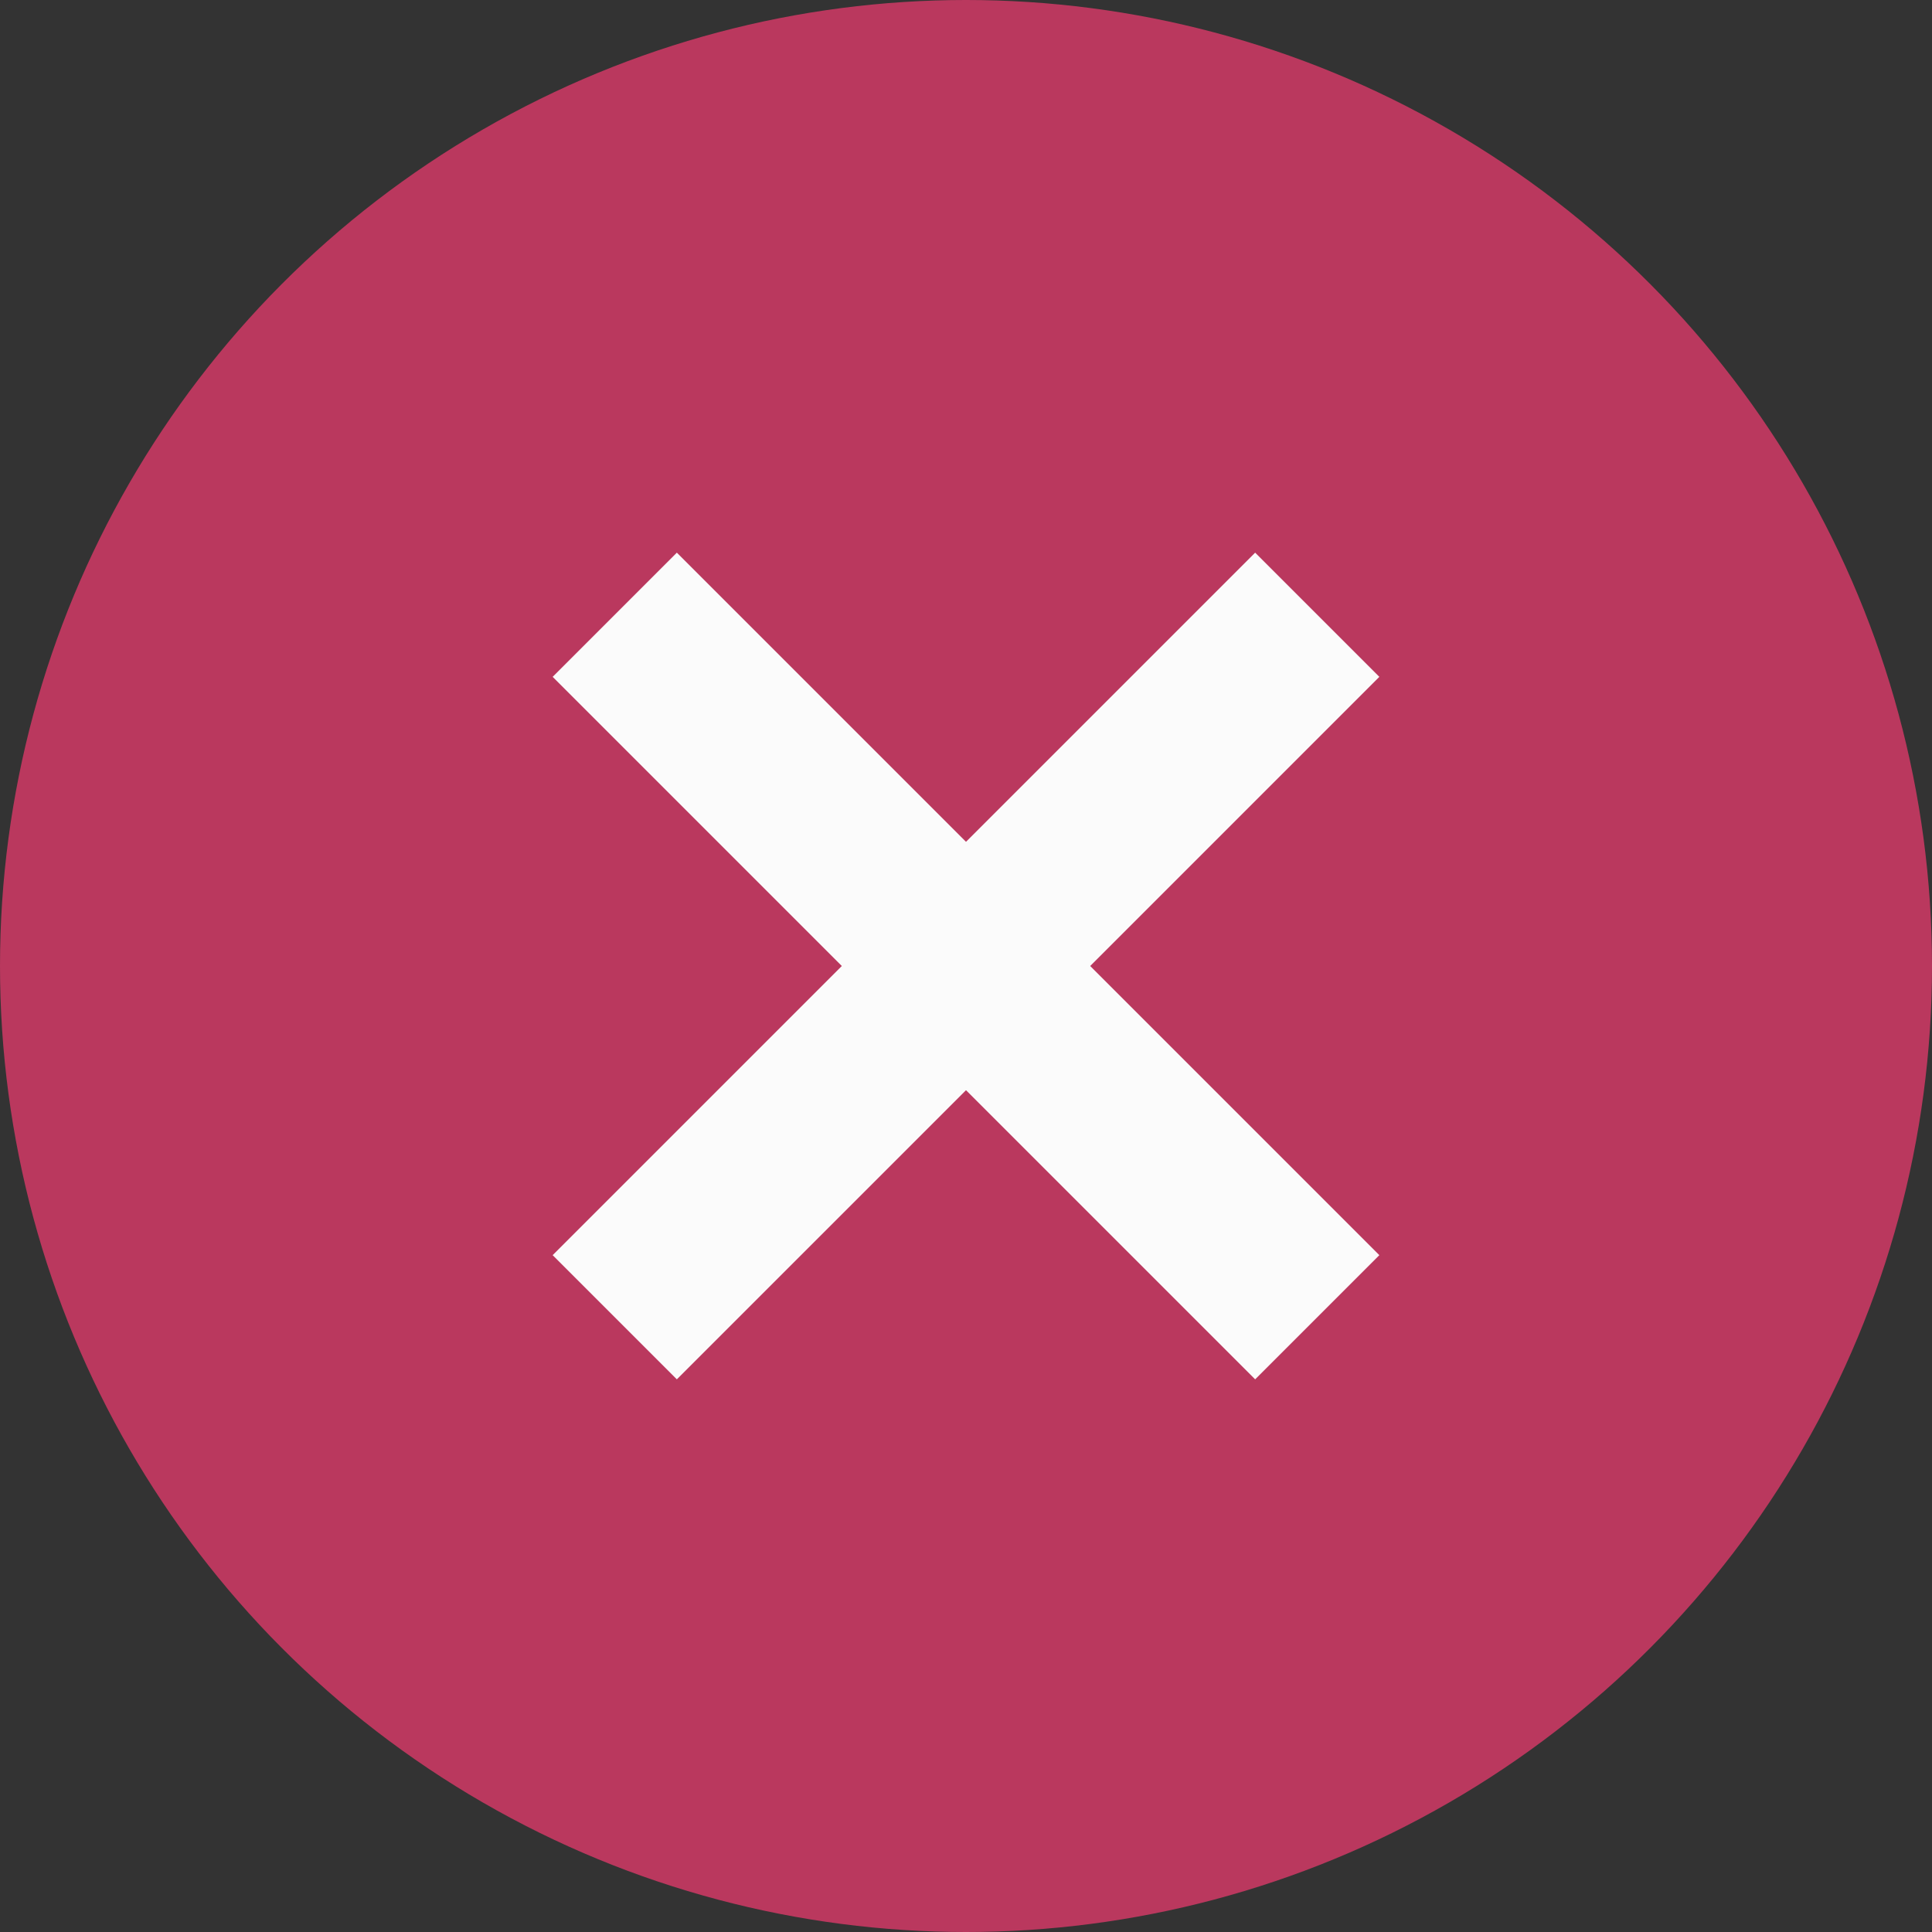 <svg width="18" height="18" viewBox="0 0 18 18" fill="none" xmlns="http://www.w3.org/2000/svg">
<rect x="0" y="0" width="18" height="18" fill="#333333" stroke="none"/>
<circle cx="9" cy="9" r="9" fill="#BA385E"/>
<path fill-rule="evenodd" clip-rule="evenodd" d="M9 10.157L6.306 12.851L5.149 11.694L7.843 9L5.149 6.306L6.306 5.149L9 7.843L11.694 5.149L12.851 6.306L10.157 9L12.851 11.694L11.694 12.851L9 10.157Z" fill="#FBFBFB"/>
</svg>
